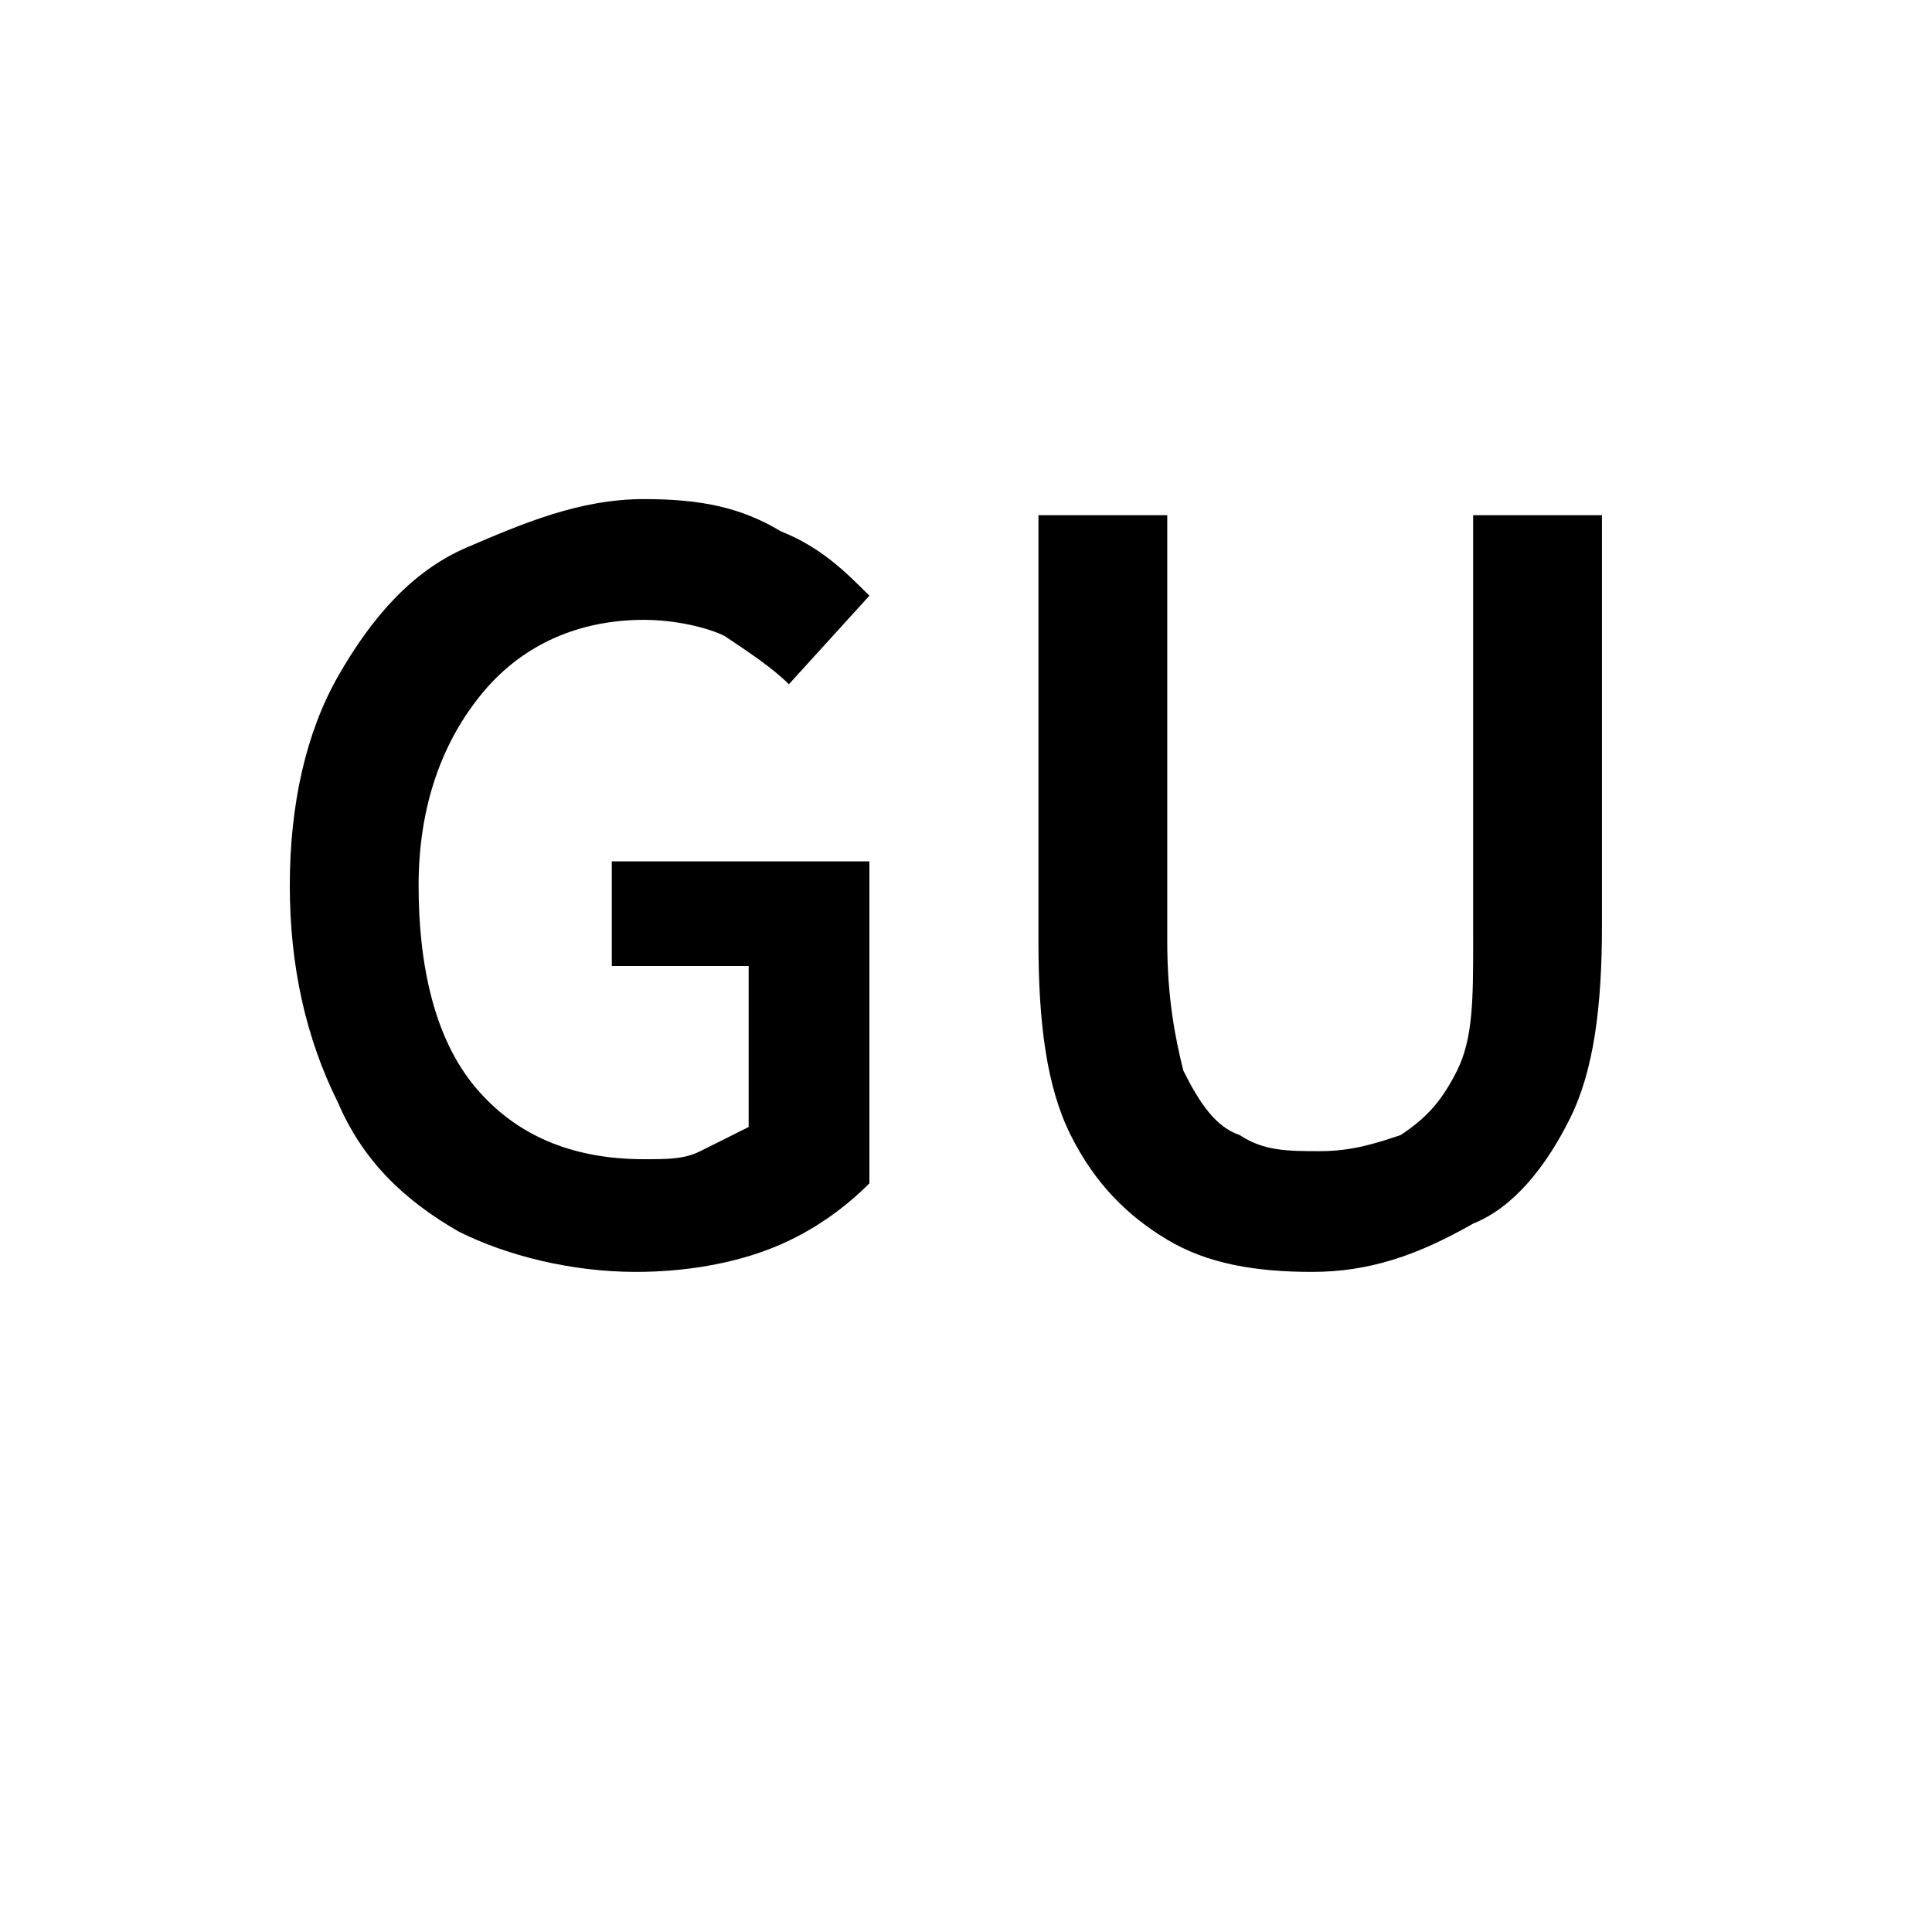 <?xml version="1.0" encoding="utf-8"?>
<!-- Generator: Adobe Illustrator 26.0.1, SVG Export Plug-In . SVG Version: 6.00 Build 0)  -->
<svg version="1.1" id="Layer_1" xmlns="http://www.w3.org/2000/svg" xmlns:xlink="http://www.w3.org/1999/xlink" x="0px" y="0px"
	 viewBox="0 0 24 24" style="enable-background:new 0 0 24 24;" xml:space="preserve">
<style type="text/css">
	.st0{fill:none;}
</style>
<path class="st0" d="M0,0h24v24H0L0,0z"/>
<g>
	<path d="M7.9,15.8c-0.8,0-1.6-0.2-2.2-0.5c-0.7-0.4-1.2-0.9-1.5-1.6C3.8,12.9,3.6,12,3.6,11c0-1,0.2-1.9,0.6-2.6
		c0.4-0.7,0.9-1.3,1.6-1.6s1.4-0.6,2.2-0.6c0.7,0,1.2,0.1,1.7,0.4c0.5,0.2,0.8,0.5,1.1,0.8L9.8,8.5C9.6,8.3,9.3,8.1,9,7.9
		C8.8,7.8,8.4,7.7,8,7.7C7.2,7.7,6.5,8,6,8.6C5.5,9.2,5.2,10,5.2,11c0,1,0.2,1.9,0.7,2.5s1.2,0.9,2.1,0.9c0.3,0,0.5,0,0.7-0.1
		c0.2-0.1,0.4-0.2,0.6-0.3v-2H7.6v-1.3h3.2v4c-0.3,0.3-0.7,0.6-1.2,0.8C9.1,15.7,8.5,15.8,7.9,15.8z"/>
	<path d="M16.3,15.8c-0.7,0-1.3-0.1-1.8-0.4s-0.9-0.7-1.2-1.3c-0.3-0.6-0.4-1.4-0.4-2.4V6.4h1.6v5.3c0,0.7,0.1,1.2,0.2,1.6
		c0.2,0.4,0.4,0.7,0.7,0.8c0.3,0.2,0.6,0.2,1,0.2c0.4,0,0.7-0.1,1-0.2c0.3-0.2,0.5-0.4,0.7-0.8c0.2-0.4,0.2-0.9,0.2-1.6V6.4h1.6v5.1
		c0,1-0.1,1.8-0.4,2.4c-0.3,0.6-0.7,1.1-1.2,1.3C17.6,15.6,17,15.8,16.3,15.8z"/>
</g>
</svg>
